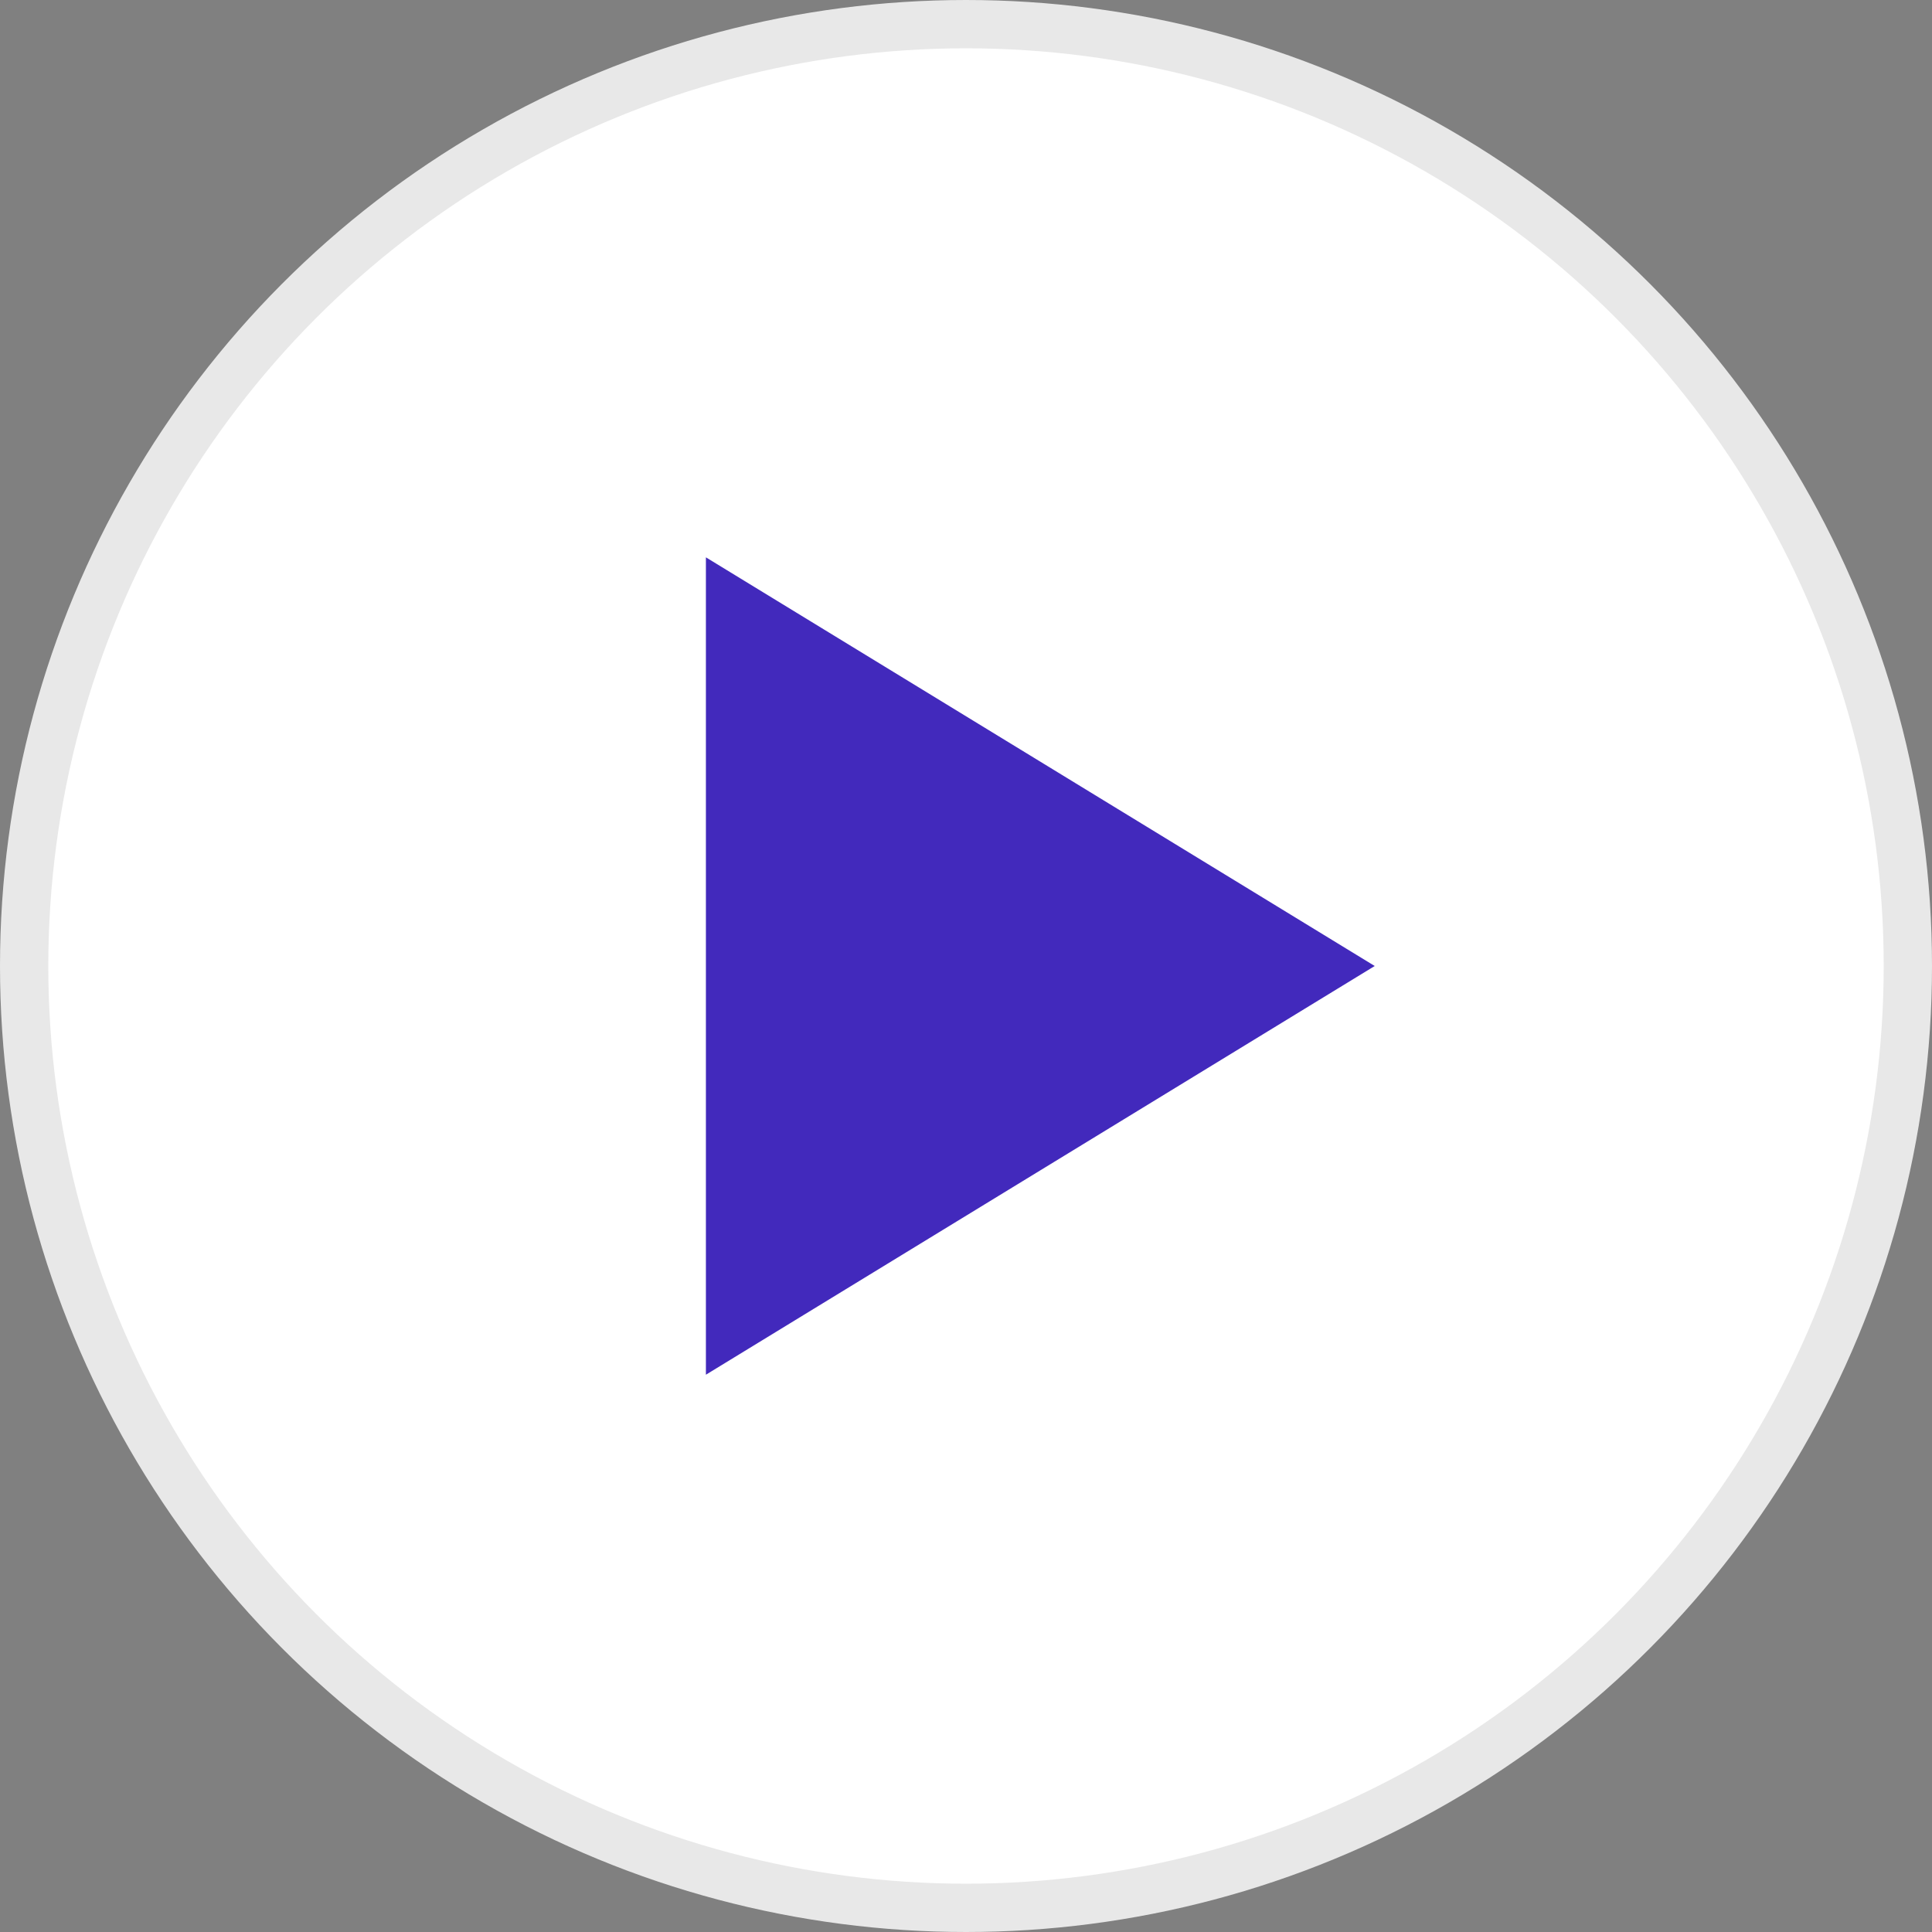 <svg xmlns="http://www.w3.org/2000/svg" xmlns:xlink="http://www.w3.org/1999/xlink" width="40" height="40" viewBox="0 0 40 40">
    <rect x="0" y="0" width="40" height="40" fill="#808080" stroke="none"/>
    <defs>
        <path id="t7z8otvmaa" d="M0 0H30.769V30.769H0z"/>
    </defs>
    <g fill="none" fill-rule="evenodd">
        <g>
            <g>
                <g>
                    <g>
                        <g transform="translate(-406 -806) translate(0 776) translate(48 30) translate(302) translate(56)">
                            <circle cx="20" cy="20" r="19.5" fill="#FFF" stroke="#E8E8E8"/>
                            <g transform="translate(4.615 4.615)">
                                <g fill="#4229BC">
                                    <path d="M6.923 1.538L15.385 15.385 -1.538 15.385z" transform="translate(10 6.923) rotate(90 6.923 8.462)"/>
                                </g>
                            </g>
                        </g>
                    </g>
                </g>
            </g>
        </g>
    </g>
</svg>
